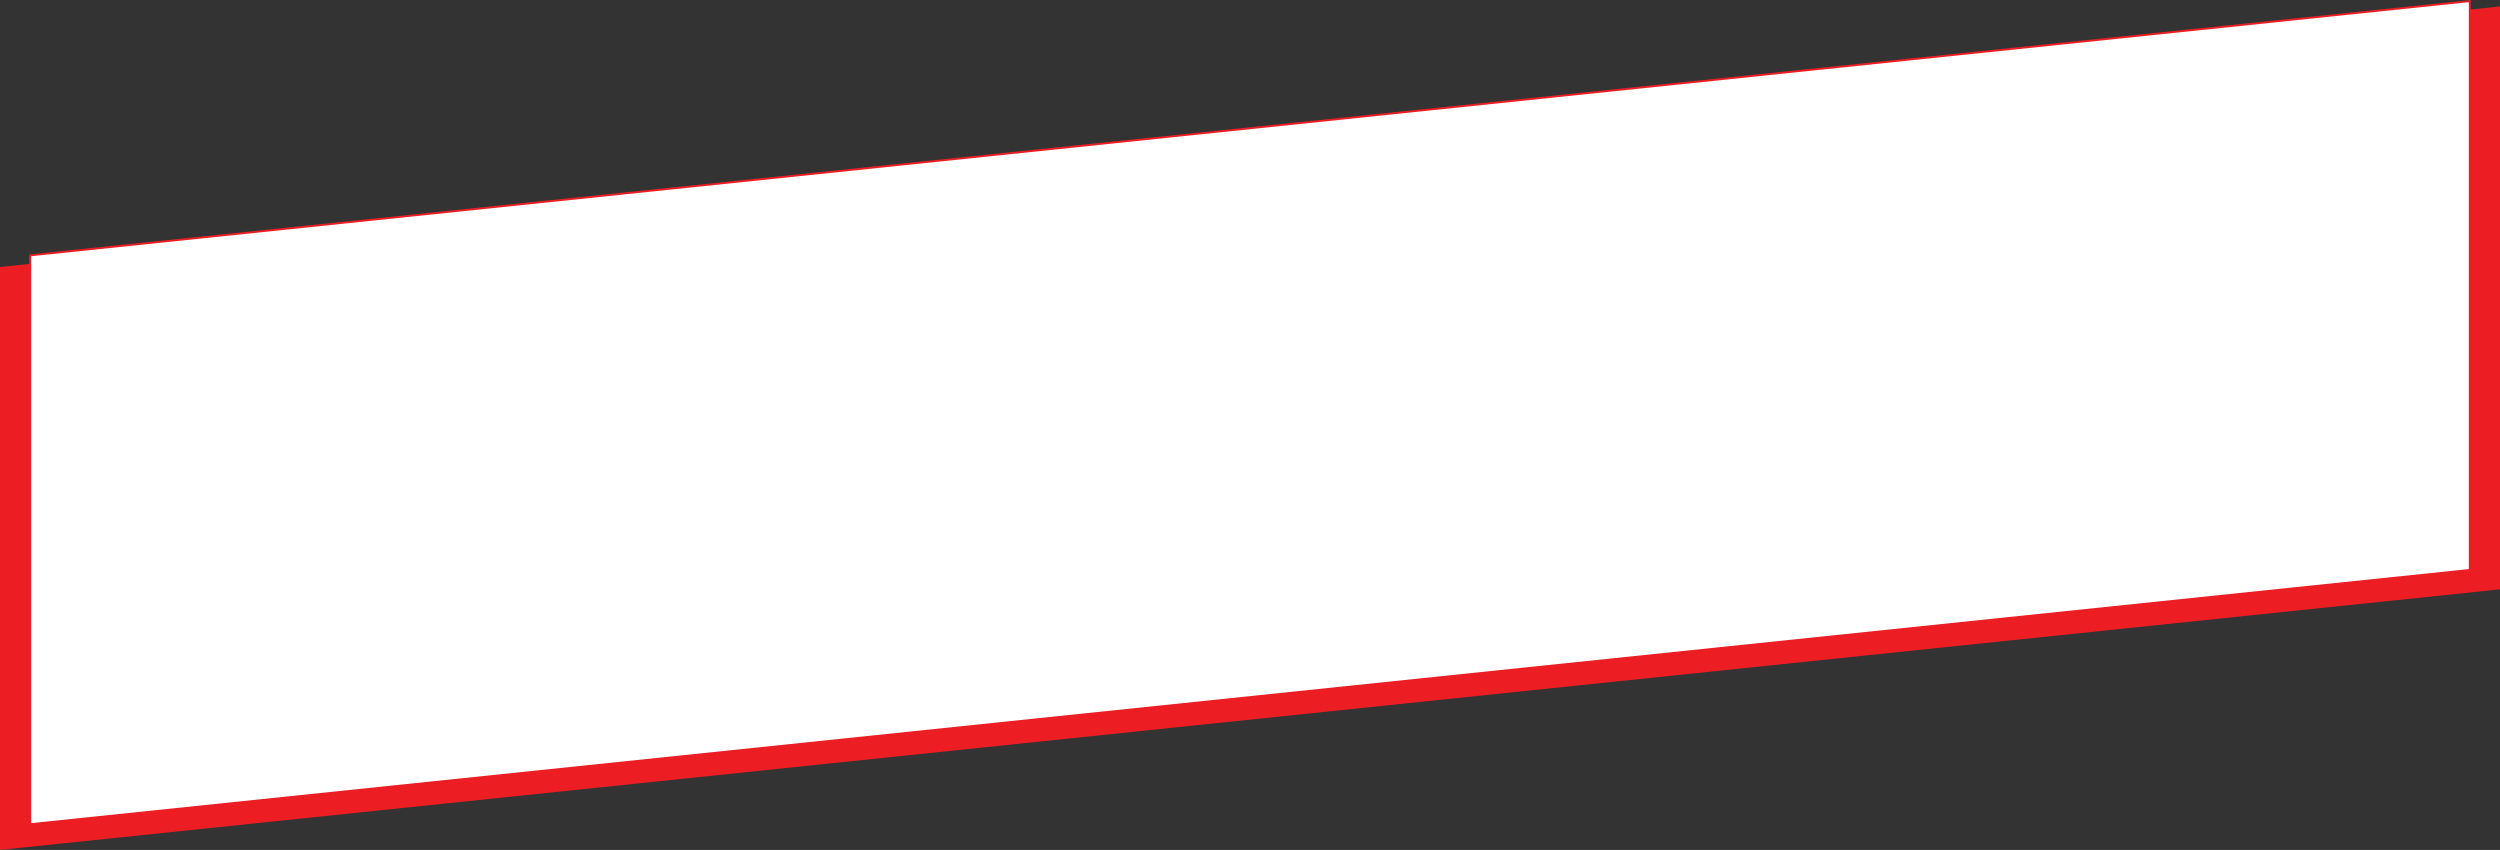 <svg xmlns="http://www.w3.org/2000/svg" viewBox="0 0 643.04 218.61"><rect x="0" y="0" width="643.04" height="218.61" fill="#333333" stroke="none"/><defs><style>.cls-1{fill:#ec1e24;}.cls-2{fill:#fff;stroke:#ec1e24;stroke-miterlimit:10;stroke-width:0.5px;}</style></defs><title>до 3% КЭШБЭК</title><g id="Слой_2" data-name="Слой 2"><g id="Слой_1-2" data-name="Слой 1"><g id="до_3_КЭШБЭК" data-name="до 3% КЭШБЭК"><polygon class="cls-1" points="643.04 151.59 0 218.61 0 68.67 643.04 1.65 643.04 151.59"/><polygon class="cls-2" points="635.27 146.6 7.77 212 7.77 65.68 635.27 0.28 635.27 146.6"/></g></g></g></svg>